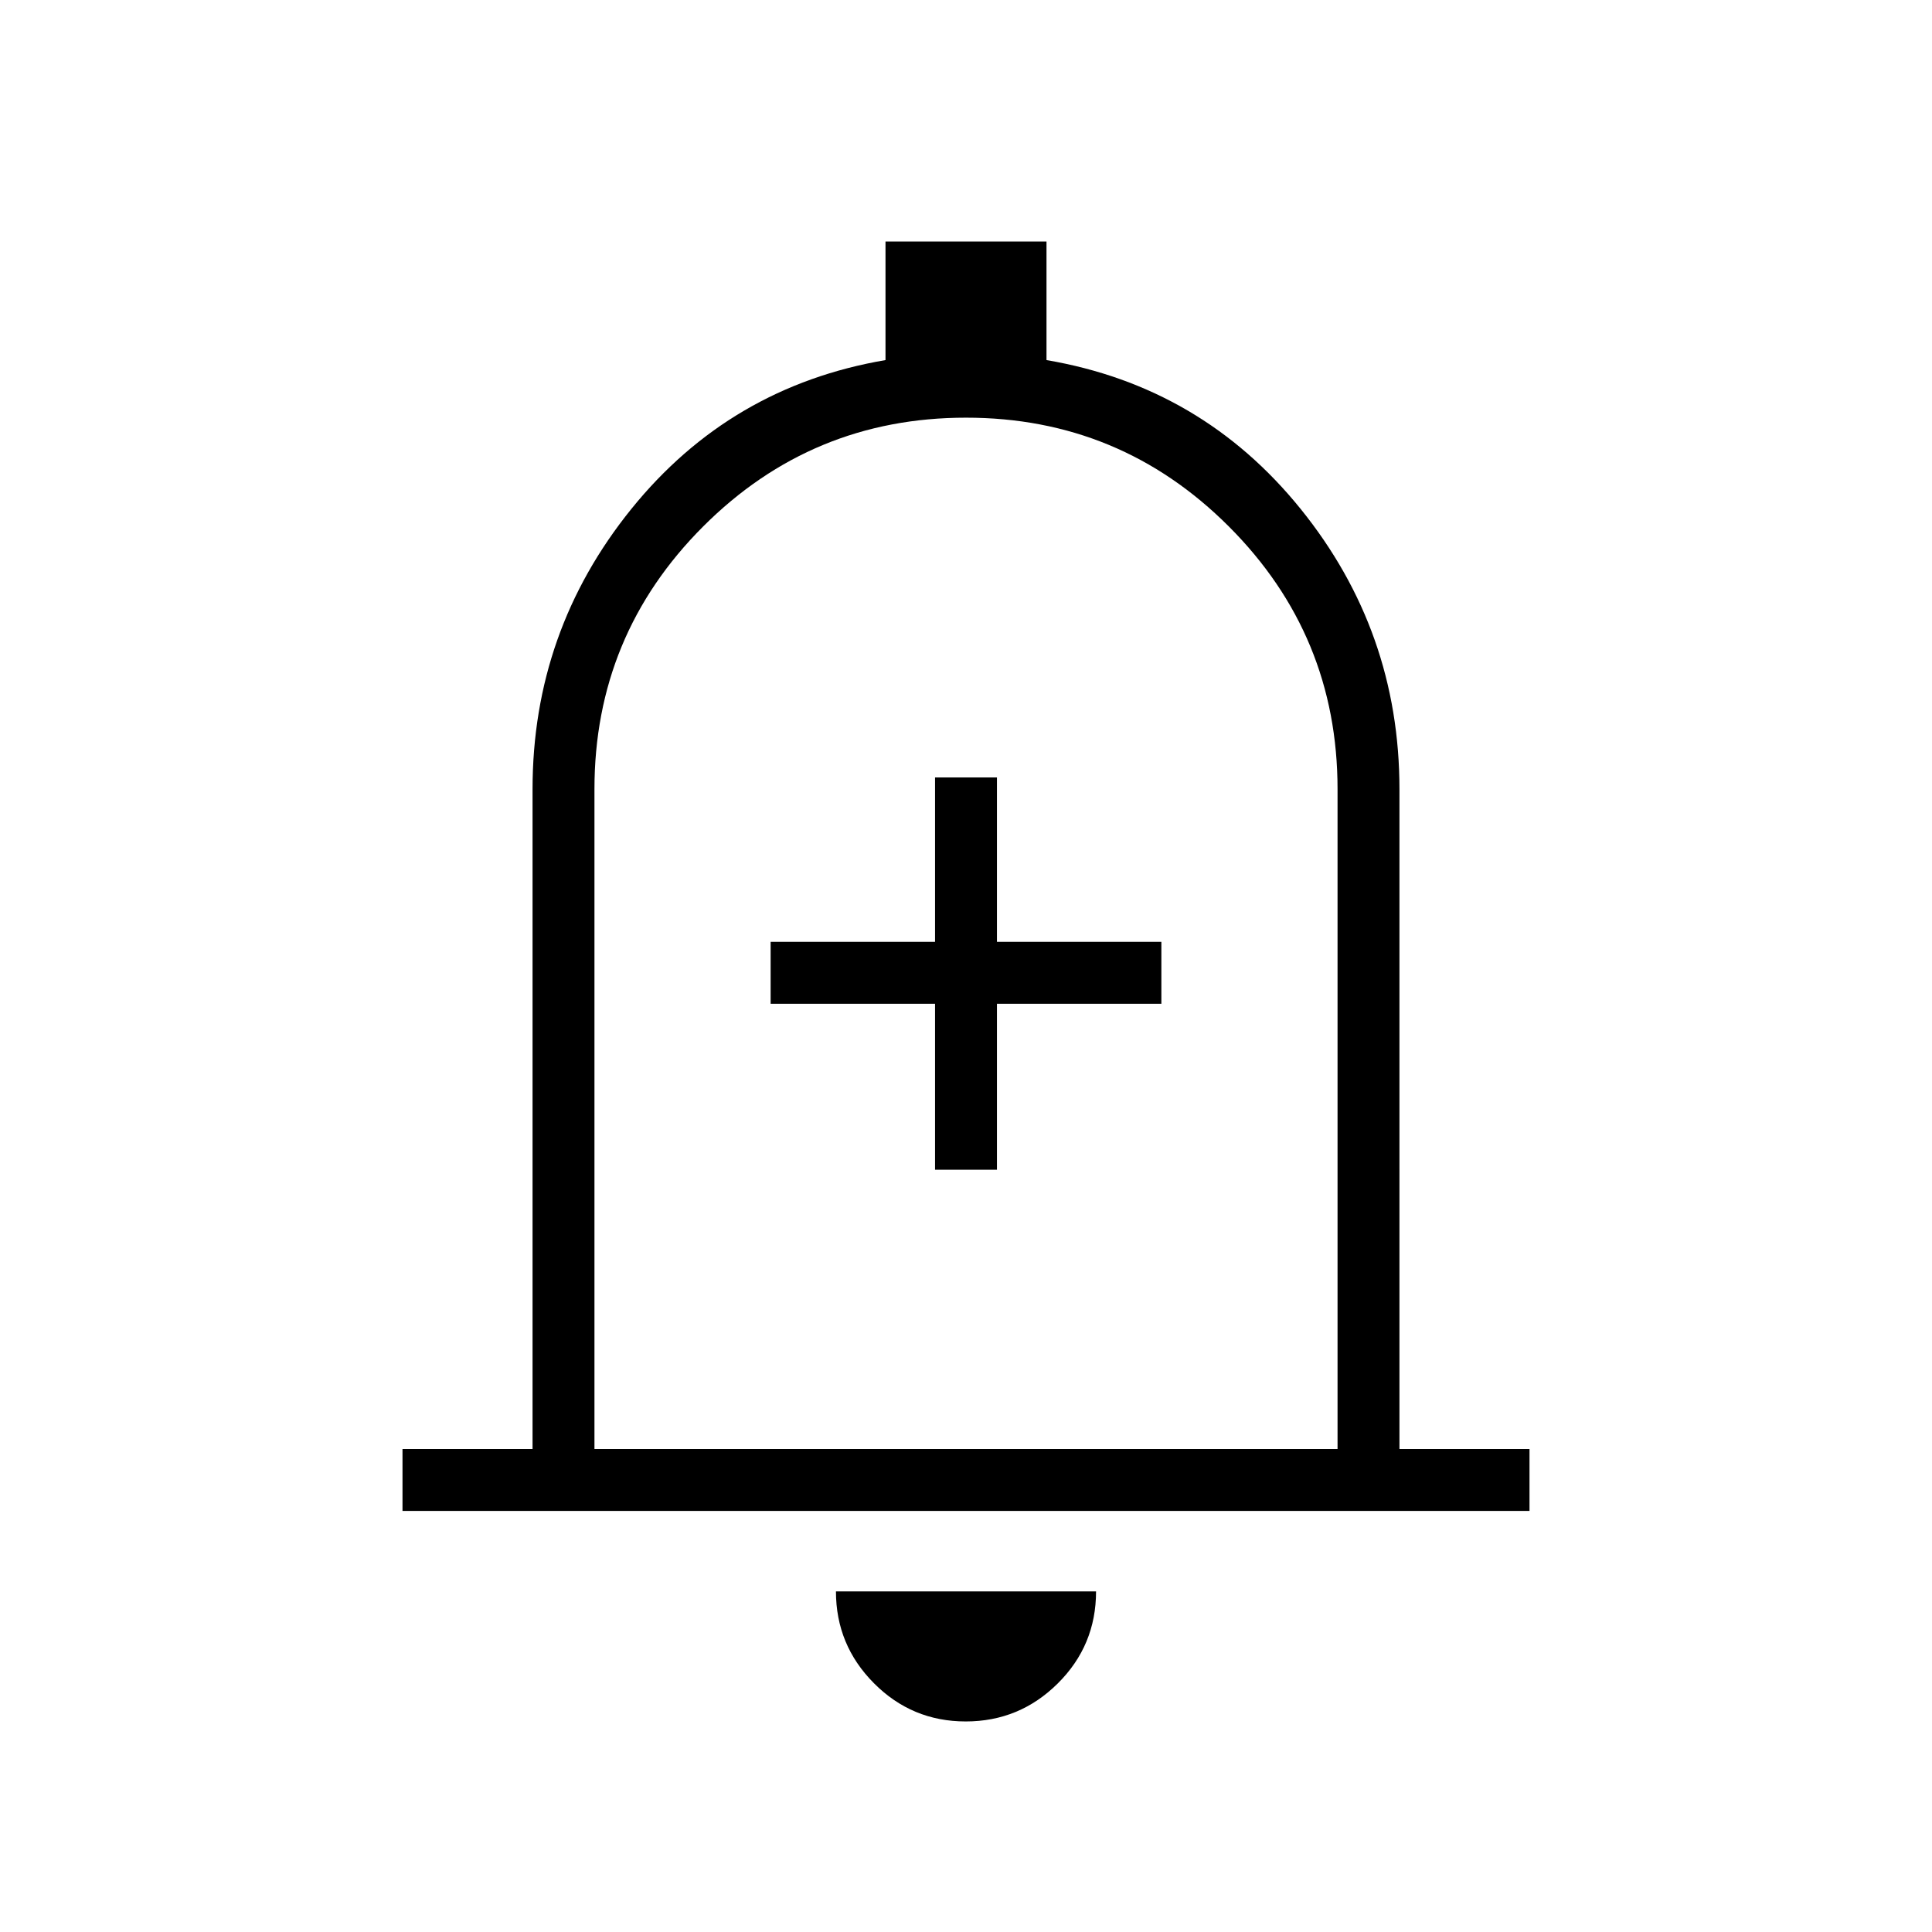 <svg xmlns="http://www.w3.org/2000/svg" height="48" viewBox="0 -960 960 960" width="48"><path d="M200-209.23V-240h64.62v-327.85q0-78.48 49.11-139.28 49.12-60.79 126.27-73.95V-840h80v58.92q77.15 13.16 126.27 73.95 49.11 60.8 49.11 139.28V-240H760v30.77H200Zm280-287.39Zm-.14 392q-26.71 0-45.59-18.98-18.89-18.98-18.89-45.63h129.24q0 26.85-19.03 45.73-19.02 18.88-45.73 18.88ZM295.38-240h369.24v-327.85q0-76.53-54.04-130.57-54.04-54.04-130.58-54.04-76.54 0-130.58 54.04-54.04 54.04-54.04 130.57V-240Zm169.24-138.77h30.76v-82.46h81.7V-492h-81.7v-81.69h-30.76V-492h-81.7v30.77h81.7v82.46Z"/></svg>